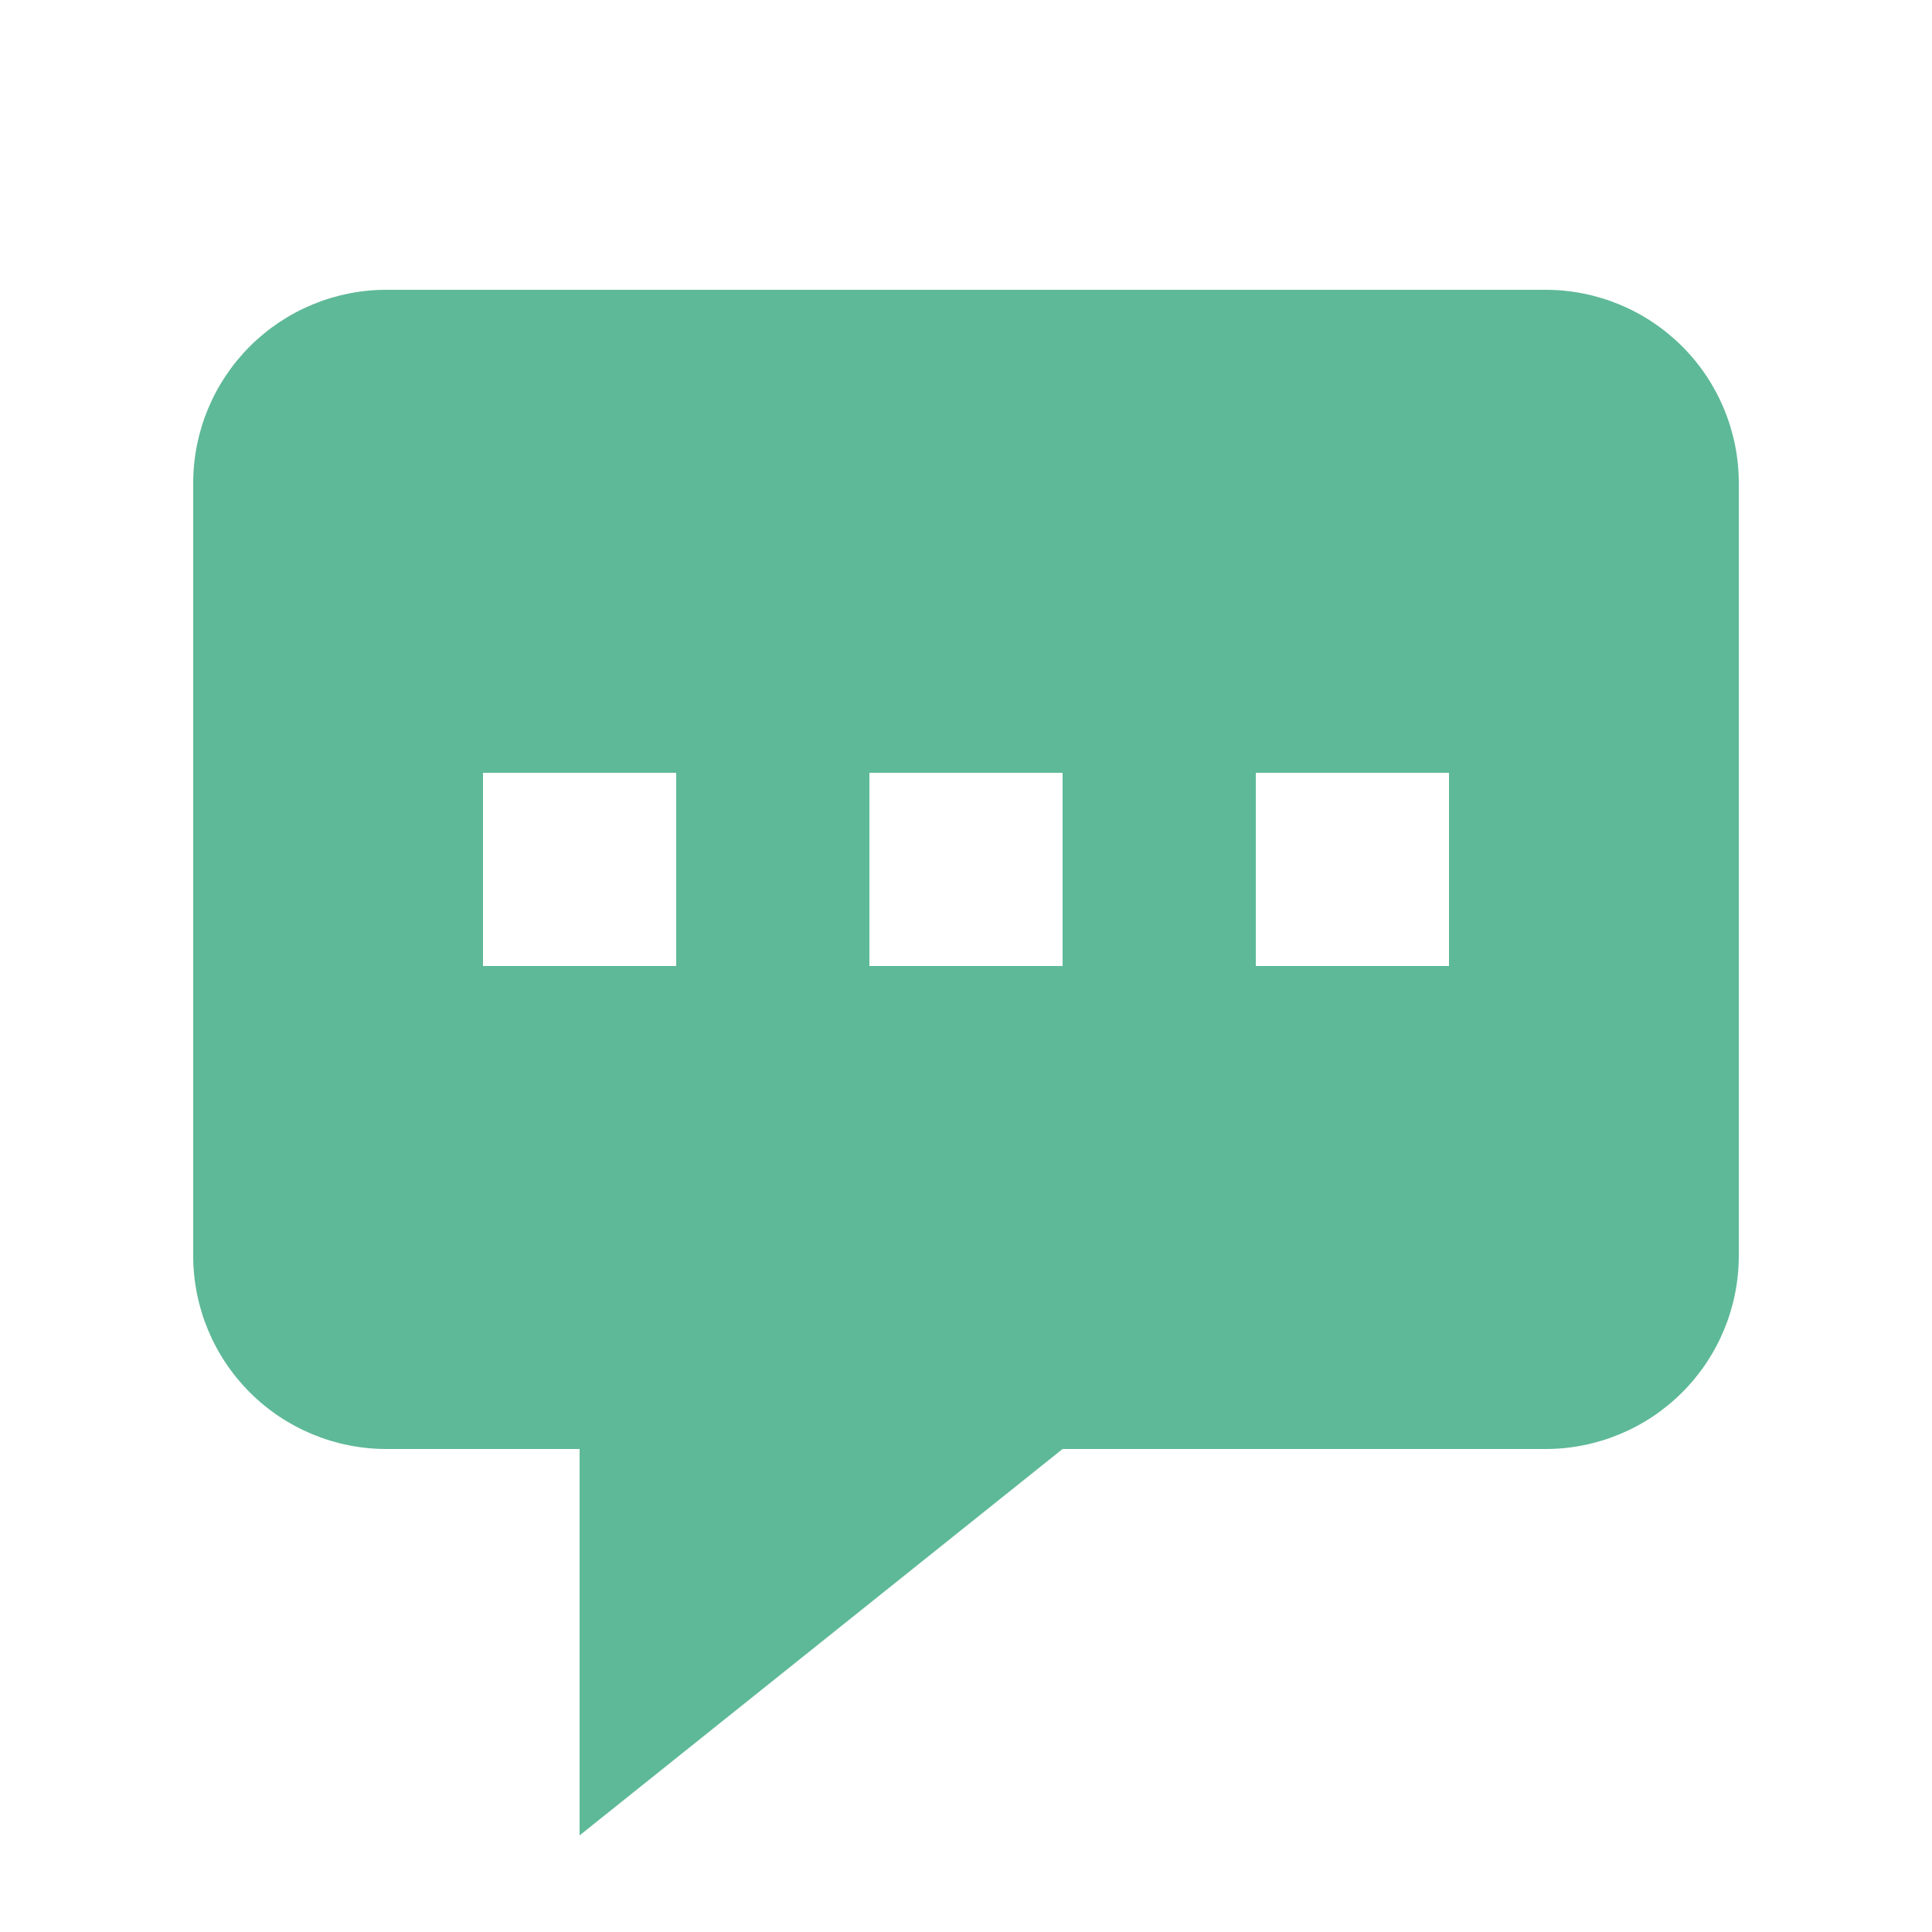 <svg width="40" height="40" viewBox="0 0 20 20" fill="none" xmlns="http://www.w3.org/2000/svg">
<path fill-rule="evenodd" clip-rule="evenodd" d="M18 5V13C18 13.53 17.789 14.039 17.414 14.414C17.039 14.789 16.53 15 16 15H11L6 19V15H4C3.47 15 2.961 14.789 2.586 14.414C2.211 14.039 2 13.53 2 13V5C2 4.47 2.211 3.961 2.586 3.586C2.961 3.211 3.47 3 4 3H16C16.53 3 17.039 3.211 17.414 3.586C17.789 3.961 18 4.47 18 5ZM7 8H5V10H7V8ZM9 8H11V10H9V8ZM15 8H13V10H15V8Z" fill="#5eb998"/>
</svg>
